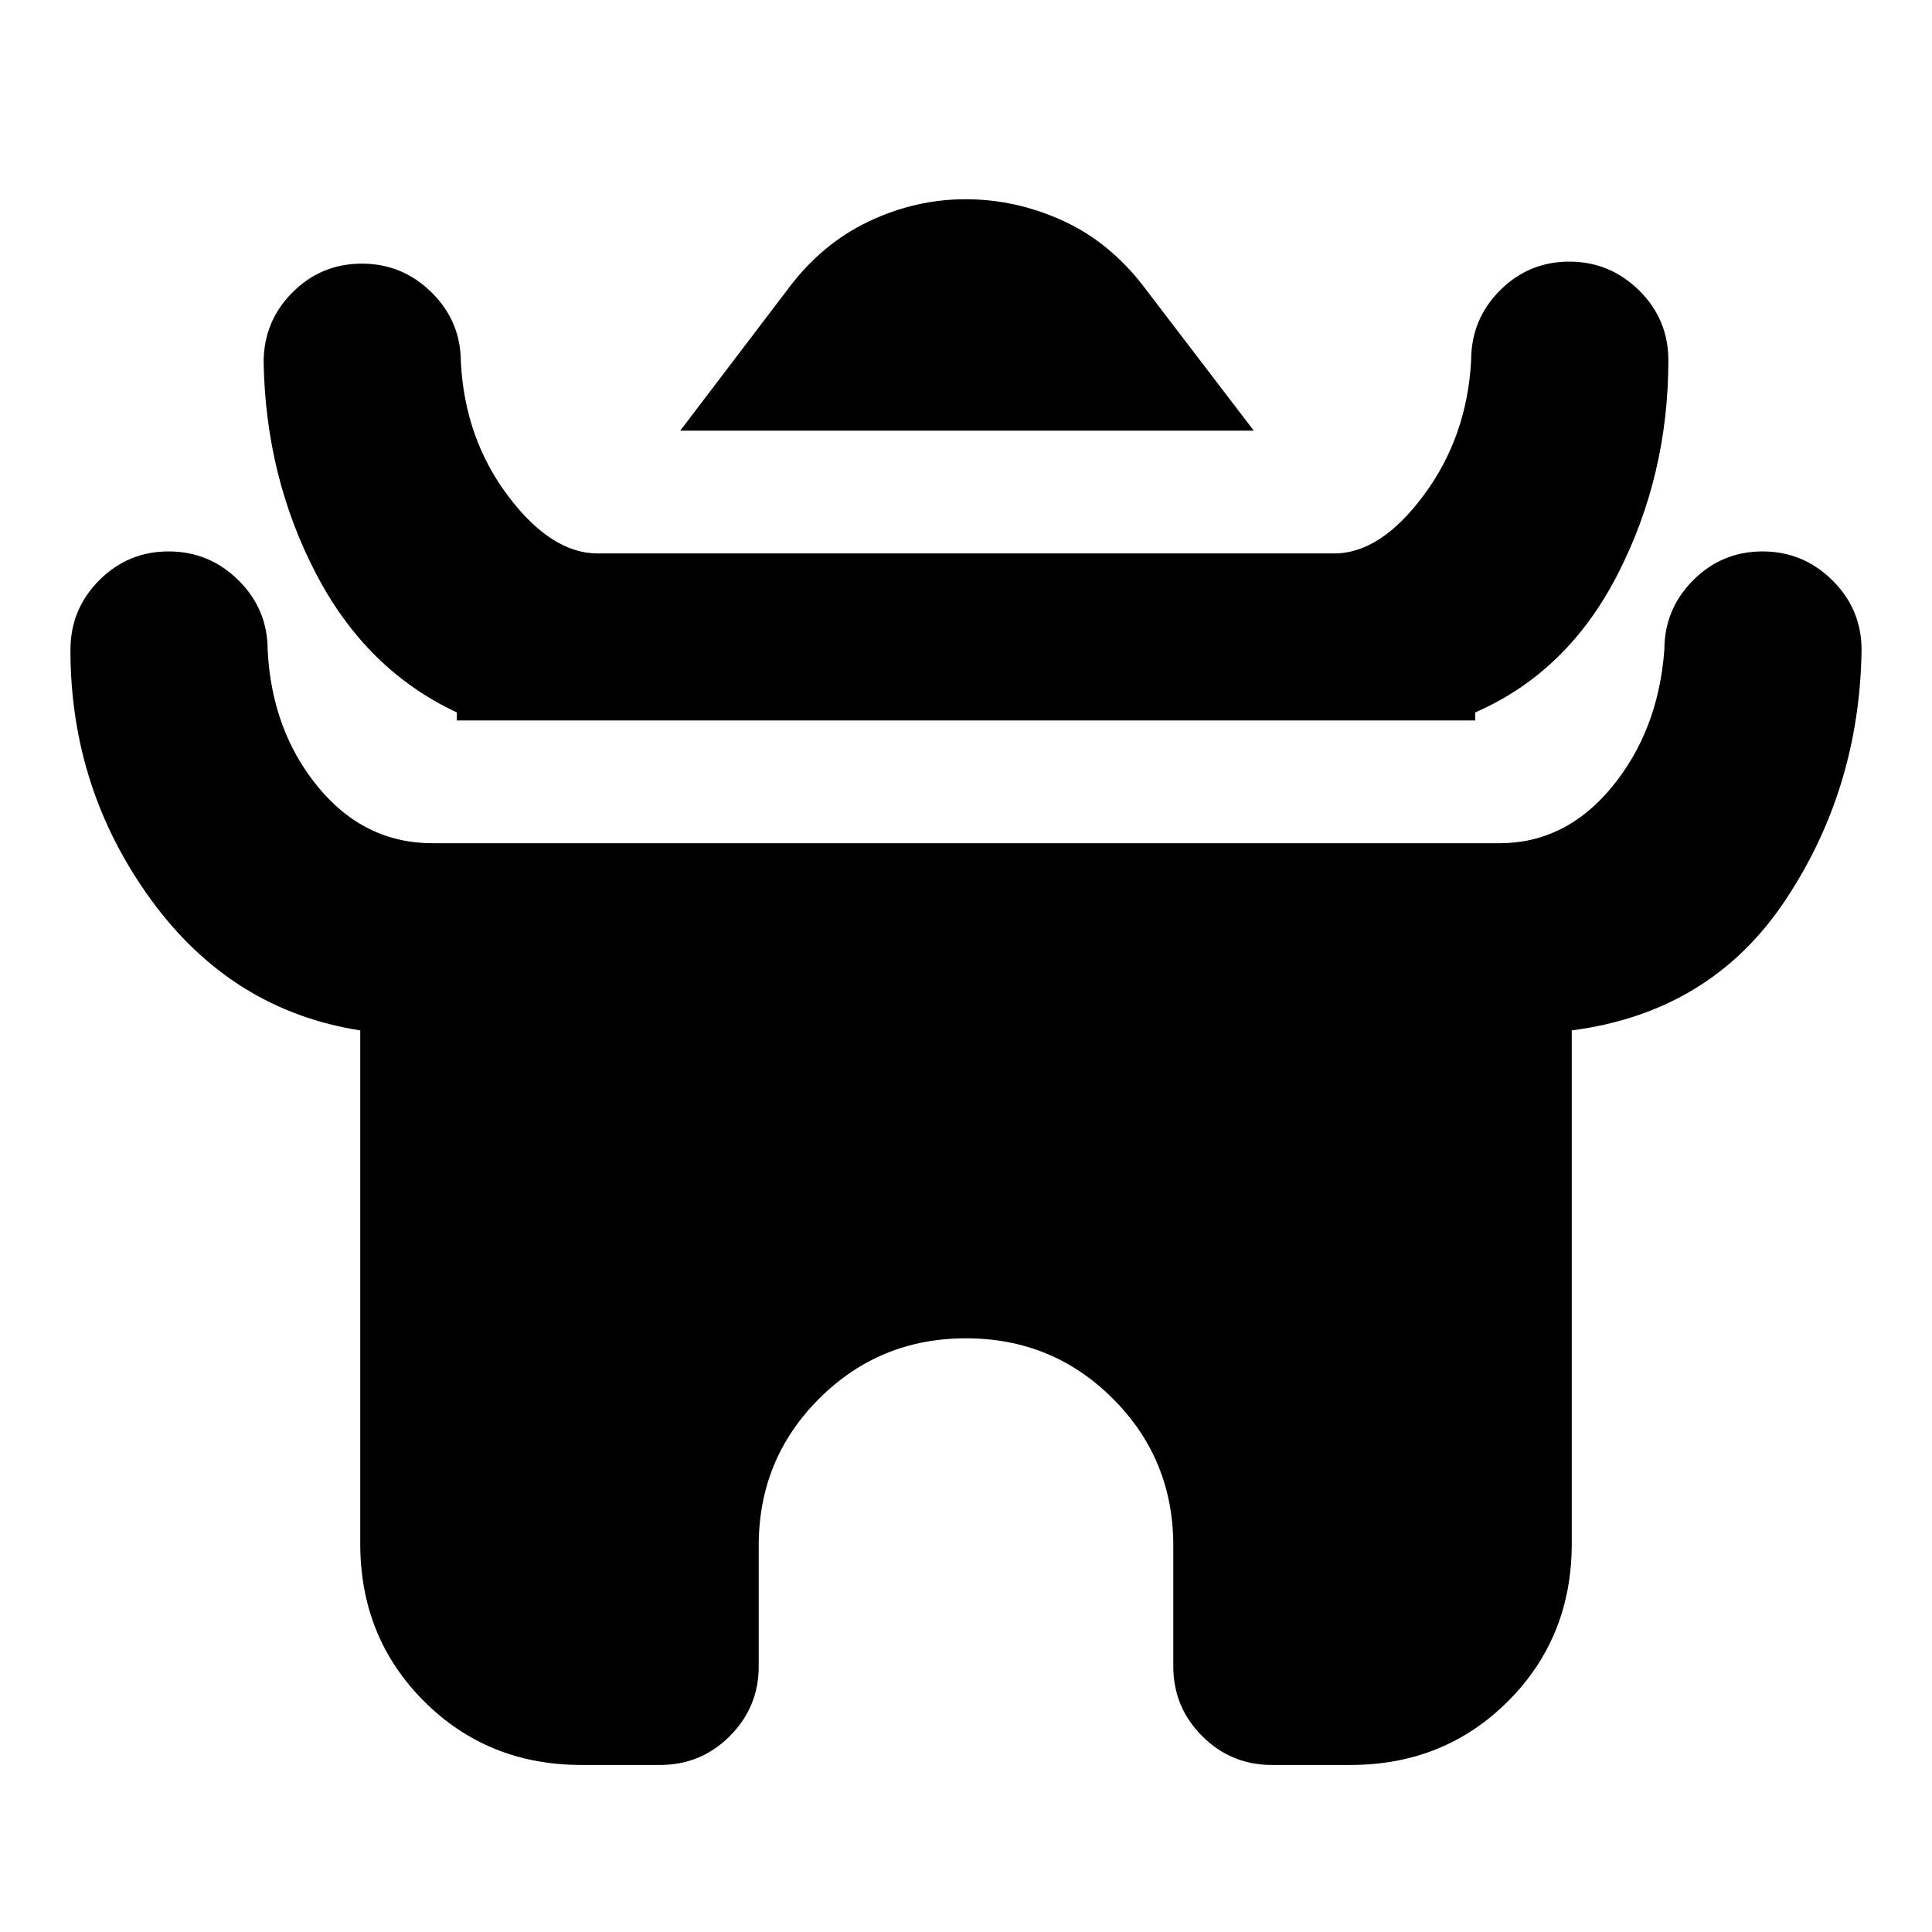 <svg xmlns="http://www.w3.org/2000/svg" height="20" viewBox="0 -960 960 960" width="20"><path d="m338-746 54-71q16.52-22 39.75-33t48.01-11q24.77 0 48.01 10.5Q551-840 568-818l55 72H338ZM227-602v-4q-45-21-70-69t-26-105q0-20.3 14.29-34.65Q159.58-829 179.79-829t34.71 14.35Q229-800.3 229-780q2 38 23.5 66.5T297-685h366q23 0 44.5-29t23.5-67q0-20.3 14.29-34.65Q759.58-830 779.79-830t34.71 14.35Q829-801.3 829-781q0 57-25 106t-71 69v4H227Zm-48 409v-255q-64-10-104-65T35-637q0-20.3 14.29-34.65Q63.58-686 83.79-686t34.71 14.35Q133-657.3 133-637q2 40 25 68t57 28h530q33 0 56-28t26-68q0-20.3 14.29-34.65Q855.58-686 875.79-686t34.71 14.35Q925-657.3 925-637q-1 69-38 124.5T781-448v255q0 46.65-31.67 78.32Q717.65-83 671-83h-39q-20.3 0-34.65-14.35Q583-111.7 583-132v-60q0-43-30-73t-73-30q-43 0-73 30t-30 73v60q0 20.3-14.35 34.65Q348.3-83 328-83h-39q-46.65 0-78.32-31.68Q179-146.35 179-193Z"/></svg>